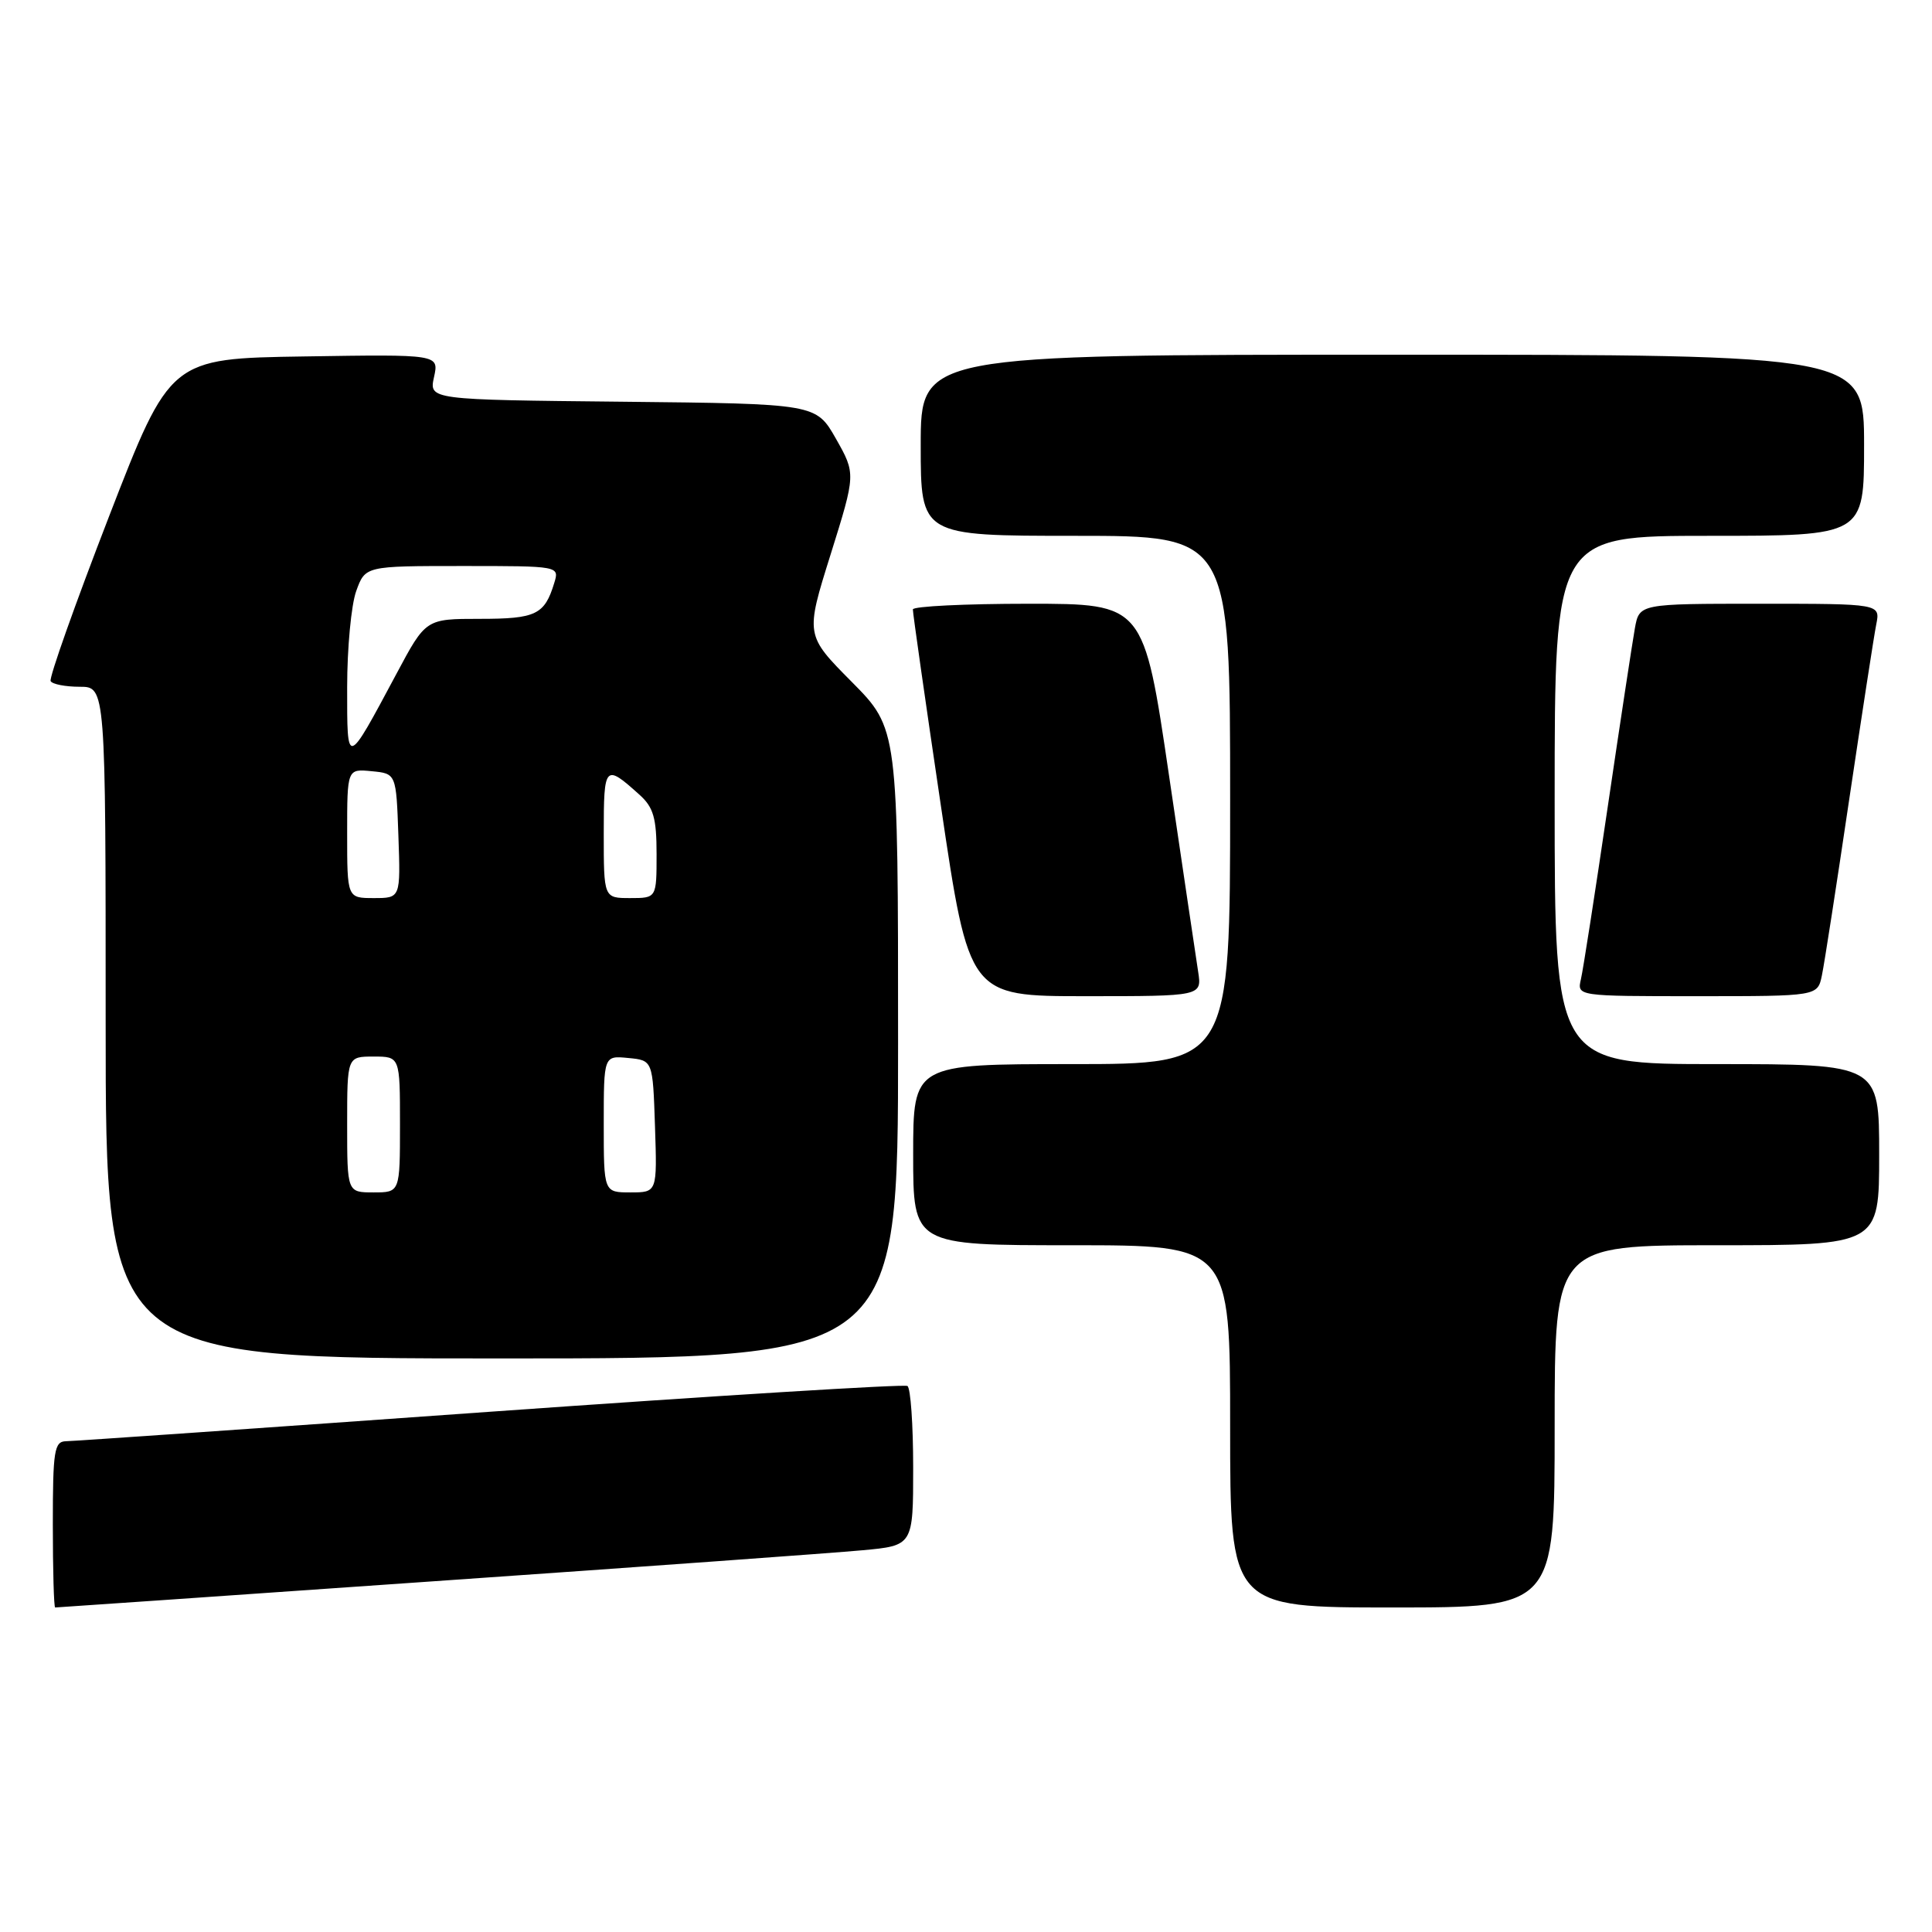 <?xml version="1.0" encoding="UTF-8" standalone="no"?>
<!DOCTYPE svg PUBLIC "-//W3C//DTD SVG 1.1//EN" "http://www.w3.org/Graphics/SVG/1.1/DTD/svg11.dtd" >
<svg xmlns="http://www.w3.org/2000/svg" xmlns:xlink="http://www.w3.org/1999/xlink" version="1.1" viewBox="0 0 256 256">
 <g >
 <path fill="currentColor"
d=" M 57.56 209.52 C 85.03 207.61 110.54 205.77 114.25 205.42 C 121.00 204.80 121.00 204.80 121.00 194.46 C 121.00 188.77 120.66 183.91 120.24 183.65 C 119.82 183.39 94.96 184.93 64.99 187.06 C 35.02 189.20 9.71 190.96 8.75 190.97 C 7.19 191.00 7.00 192.20 7.00 202.00 C 7.00 208.05 7.14 213.00 7.31 213.00 C 7.48 213.00 30.09 211.44 57.56 209.52 Z  M 206.00 189.00 C 206.00 165.00 206.00 165.00 227.50 165.00 C 249.00 165.00 249.00 165.00 249.00 153.00 C 249.00 141.00 249.00 141.00 227.50 141.00 C 206.00 141.00 206.00 141.00 206.00 106.00 C 206.00 71.00 206.00 71.00 226.50 71.00 C 247.00 71.00 247.00 71.00 247.00 59.00 C 247.00 47.00 247.00 47.00 184.50 47.00 C 122.00 47.00 122.00 47.00 122.00 59.00 C 122.00 71.00 122.00 71.00 142.50 71.00 C 163.00 71.00 163.00 71.00 163.00 106.00 C 163.00 141.00 163.00 141.00 142.00 141.00 C 121.00 141.00 121.00 141.00 121.00 153.00 C 121.00 165.00 121.00 165.00 142.00 165.00 C 163.00 165.00 163.00 165.00 163.00 189.00 C 163.00 213.00 163.00 213.00 184.50 213.00 C 206.00 213.00 206.00 213.00 206.00 189.00 Z  M 119.00 138.28 C 119.00 96.55 119.00 96.55 112.86 90.35 C 106.71 84.15 106.71 84.15 110.06 73.47 C 113.40 62.79 113.40 62.79 110.77 58.14 C 108.13 53.50 108.13 53.50 82.49 53.23 C 56.85 52.97 56.85 52.97 57.51 49.96 C 58.17 46.95 58.17 46.95 40.36 47.23 C 22.55 47.50 22.55 47.50 14.42 68.50 C 9.95 80.05 6.48 89.84 6.71 90.25 C 6.93 90.66 8.67 91.00 10.56 91.00 C 14.00 91.00 14.00 91.00 14.00 135.50 C 14.00 180.00 14.00 180.00 66.50 180.00 C 119.00 180.00 119.00 180.00 119.00 138.28 Z  M 158.76 128.75 C 158.48 126.96 156.75 115.26 154.90 102.75 C 151.55 80.00 151.55 80.00 136.28 80.00 C 127.87 80.00 120.98 80.34 120.96 80.75 C 120.94 81.16 122.61 92.86 124.67 106.75 C 128.41 132.00 128.41 132.00 143.83 132.00 C 159.26 132.00 159.26 132.00 158.76 128.75 Z  M 241.41 129.25 C 241.73 127.74 243.35 117.28 245.02 106.00 C 246.70 94.72 248.31 84.26 248.61 82.75 C 249.16 80.00 249.16 80.00 233.19 80.00 C 217.22 80.00 217.22 80.00 216.63 83.25 C 216.31 85.04 214.68 95.72 213.02 107.00 C 211.36 118.28 209.77 128.51 209.48 129.75 C 208.96 132.00 208.96 132.00 224.90 132.00 C 240.84 132.00 240.84 132.00 241.41 129.25 Z  M 46.00 149.00 C 46.00 140.00 46.00 140.00 49.50 140.00 C 53.00 140.00 53.00 140.00 53.00 149.00 C 53.00 158.00 53.00 158.00 49.50 158.00 C 46.00 158.00 46.00 158.00 46.00 149.00 Z  M 80.00 148.94 C 80.00 139.87 80.00 139.87 83.25 140.19 C 86.50 140.50 86.50 140.50 86.79 149.25 C 87.08 158.00 87.08 158.00 83.54 158.00 C 80.00 158.00 80.00 158.00 80.00 148.94 Z  M 46.00 110.44 C 46.00 101.87 46.00 101.87 49.25 102.19 C 52.50 102.50 52.50 102.50 52.79 110.75 C 53.08 119.00 53.08 119.00 49.54 119.00 C 46.00 119.00 46.00 119.00 46.00 110.44 Z  M 80.00 110.44 C 80.00 101.32 80.14 101.17 84.75 105.32 C 86.59 106.98 87.00 108.40 87.00 113.17 C 87.00 119.00 87.00 119.00 83.50 119.00 C 80.00 119.00 80.00 119.00 80.00 110.44 Z  M 46.00 91.04 C 46.00 85.87 46.54 80.15 47.20 78.32 C 48.40 75.00 48.40 75.00 61.27 75.00 C 74.13 75.00 74.13 75.00 73.44 77.25 C 72.16 81.45 71.02 82.00 63.59 82.00 C 56.42 82.00 56.42 82.00 52.55 89.25 C 45.86 101.75 46.00 101.71 46.00 91.04 Z "/>
</g>
</svg>